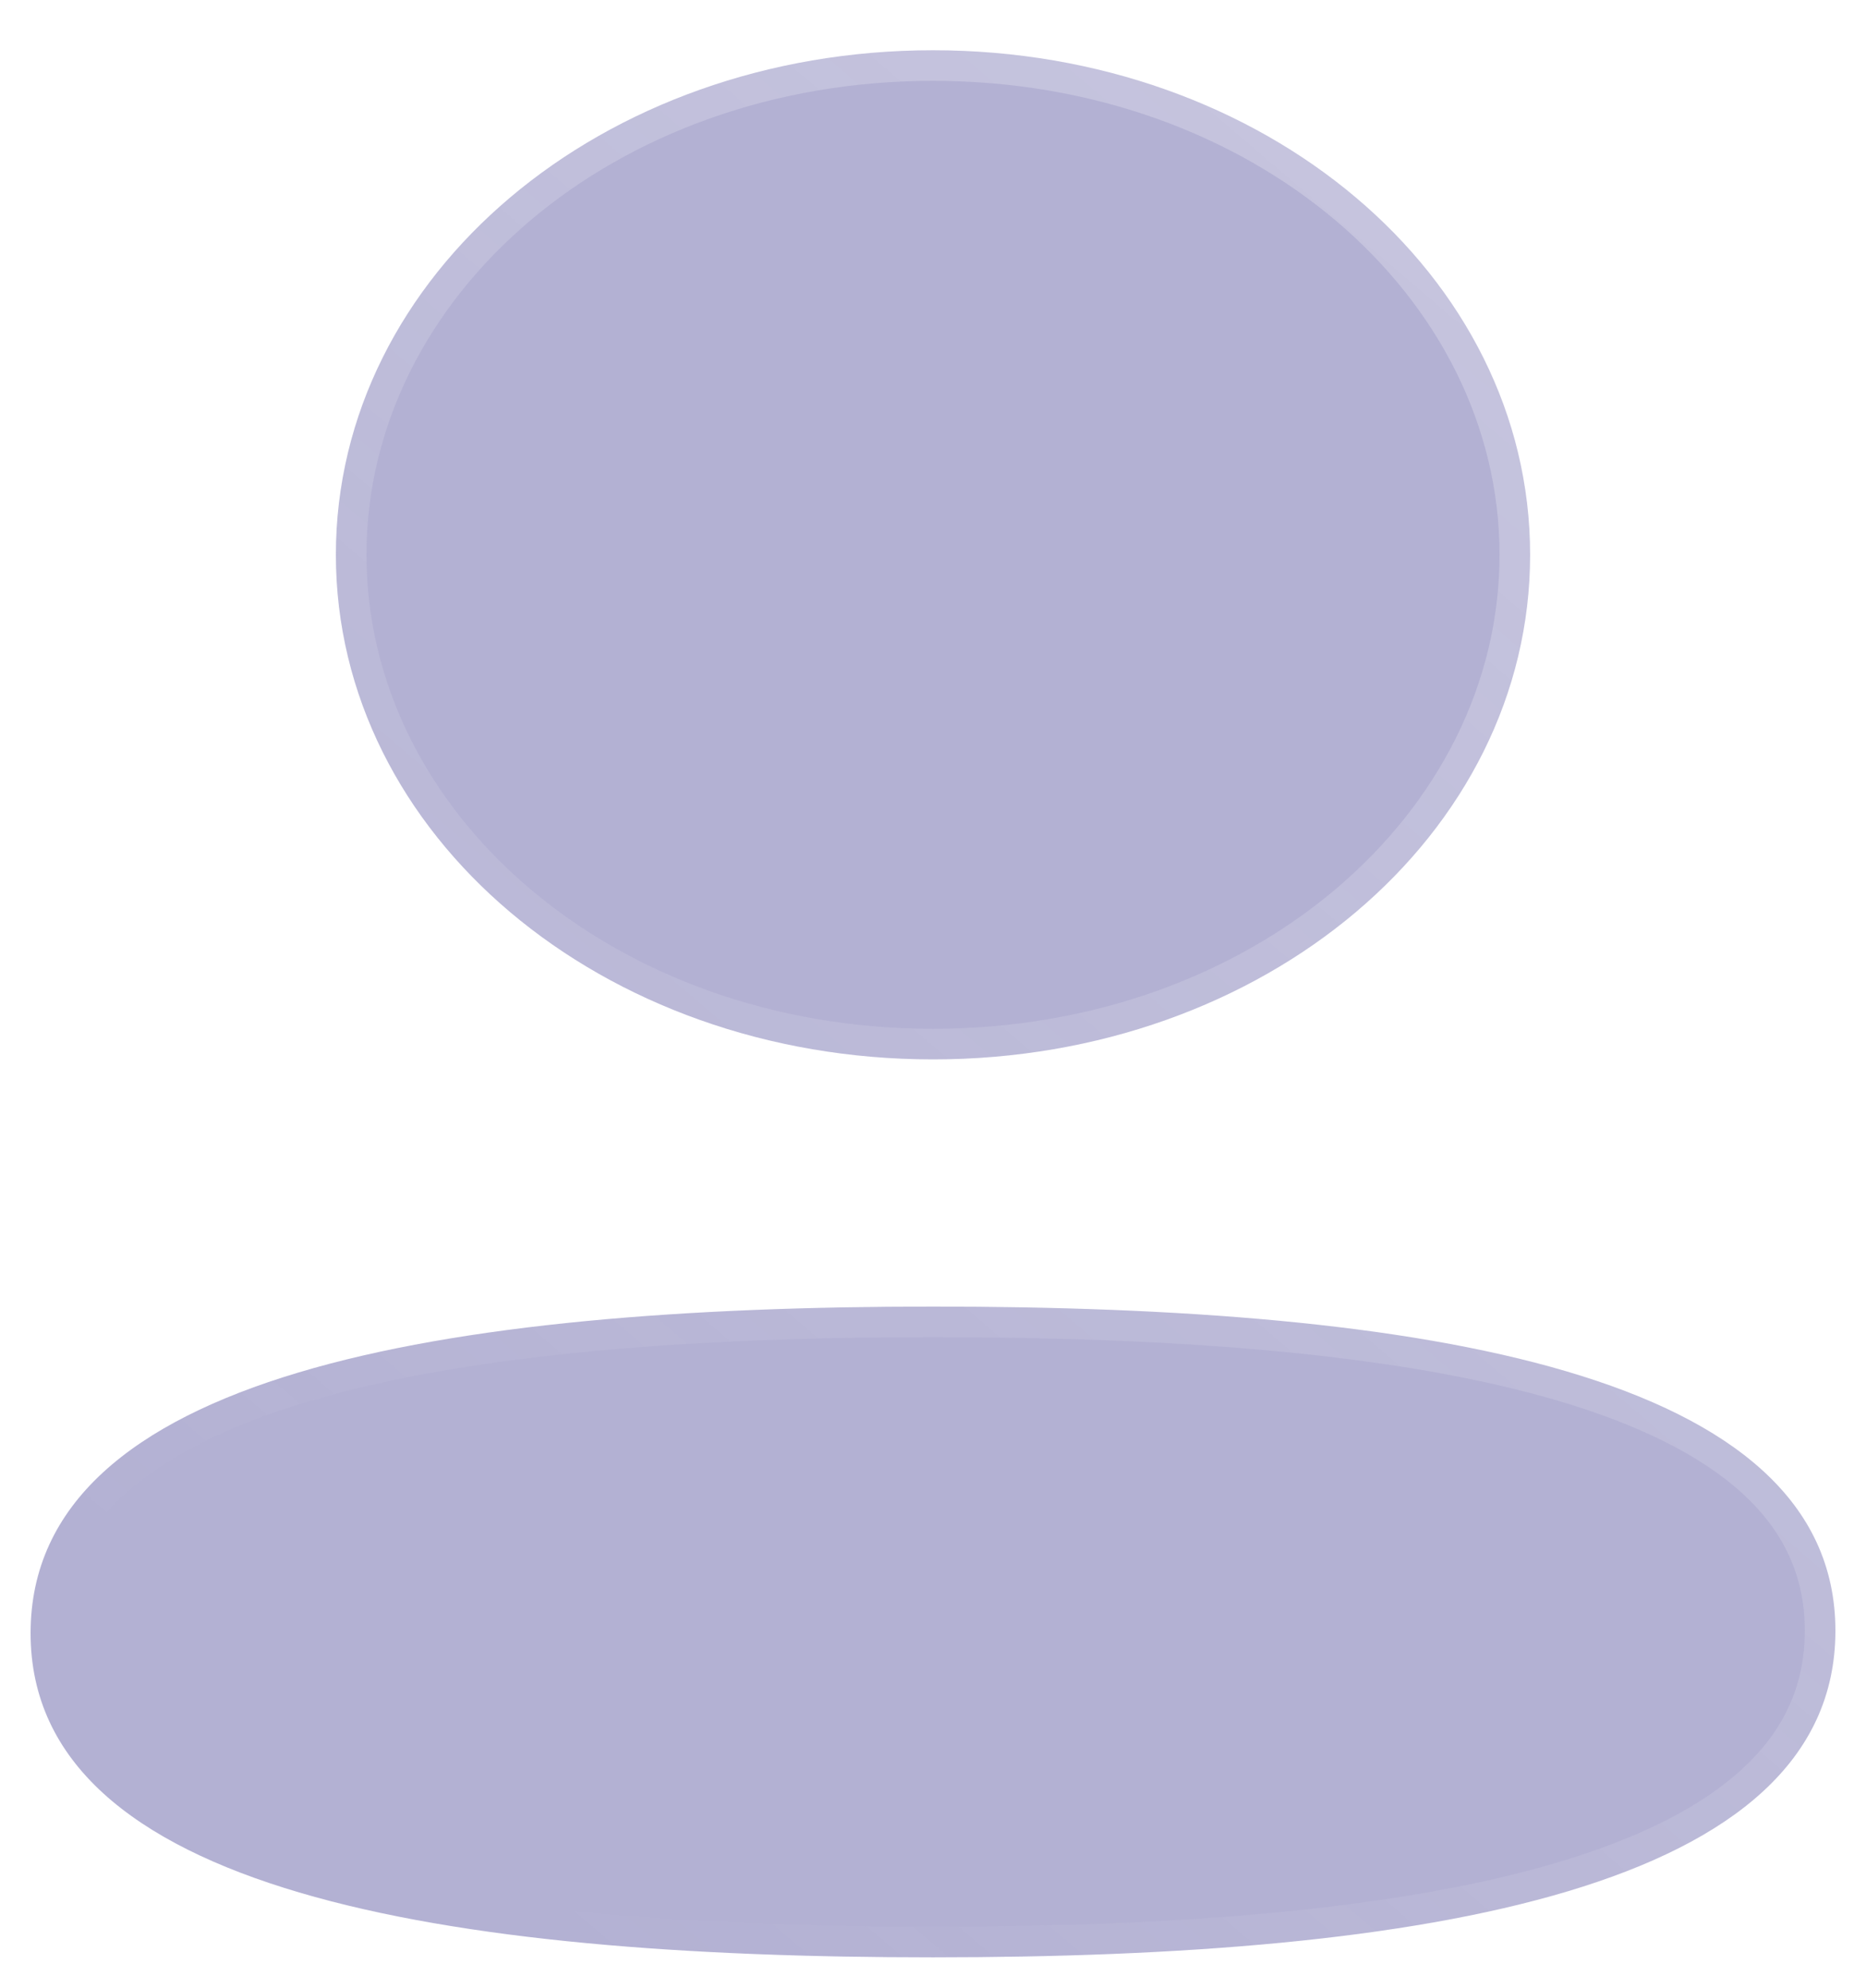 <svg width="61" height="65" viewBox="0 0 61 65" fill="none" xmlns="http://www.w3.org/2000/svg">
<g filter="url(#filter0_b_1_1290)">
<mask id="path-1-outside-1_1_1290" maskUnits="userSpaceOnUse" x="0" y="0.643" width="61" height="65" fill="black">
<rect fill="white" y="0.643" width="61" height="65"/>
<path fill-rule="evenodd" clip-rule="evenodd" d="M10.98 18.14C10.98 27.299 19.664 34.639 30.5 34.639C41.333 34.639 50.02 27.299 50.02 18.14C50.02 8.982 41.333 1.643 30.5 1.643C19.664 1.643 10.98 8.982 10.98 18.14ZM60 53.32C60 44.842 46.411 42.721 30.5 42.721C14.503 42.721 1 44.915 1 53.4C1 61.878 14.589 63.999 30.5 63.999C46.497 63.999 60 61.804 60 53.32Z"/>
</mask>
<path fill-rule="evenodd" clip-rule="evenodd" d="M10.98 18.14C10.98 27.299 19.664 34.639 30.5 34.639C41.333 34.639 50.02 27.299 50.02 18.14C50.02 8.982 41.333 1.643 30.5 1.643C19.664 1.643 10.98 8.982 10.98 18.14ZM60 53.32C60 44.842 46.411 42.721 30.5 42.721C14.503 42.721 1 44.915 1 53.4C1 61.878 14.589 63.999 30.5 63.999C46.497 63.999 60 61.804 60 53.32Z" fill="#6965A9" fill-opacity="0.5"/>
<path d="M30.5 35.639C19.276 35.639 9.98 28.002 9.98 18.14H11.98C11.98 26.596 20.052 33.639 30.5 33.639V35.639ZM51.02 18.14C51.02 28.003 41.721 35.639 30.5 35.639V33.639C40.945 33.639 49.02 26.596 49.02 18.14H51.02ZM30.5 0.643C41.721 0.643 51.02 8.279 51.02 18.14H49.02C49.02 9.685 40.945 2.643 30.5 2.643V0.643ZM9.98 18.14C9.98 8.279 19.276 0.643 30.5 0.643V2.643C20.052 2.643 11.98 9.685 11.98 18.14H9.98ZM30.5 41.721C38.473 41.721 45.969 42.249 51.5 43.882C54.266 44.699 56.623 45.814 58.303 47.349C60.012 48.911 61 50.893 61 53.32H59C59 51.508 58.289 50.045 56.954 48.825C55.588 47.578 53.553 46.574 50.933 45.8C45.692 44.253 38.437 43.721 30.5 43.721V41.721ZM0 53.4C0 50.974 0.98 48.987 2.682 47.417C4.354 45.874 6.703 44.747 9.464 43.92C14.986 42.267 22.482 41.721 30.5 41.721V43.721C22.521 43.721 15.267 44.271 10.038 45.836C7.424 46.619 5.398 47.632 4.038 48.886C2.708 50.114 2 51.583 2 53.4H0ZM30.5 64.999C22.527 64.999 15.031 64.47 9.5 62.837C6.734 62.021 4.377 60.905 2.697 59.371C0.988 57.809 0 55.826 0 53.4H2C2 55.212 2.711 56.674 4.046 57.894C5.412 59.142 7.447 60.146 10.067 60.919C15.308 62.467 22.563 62.999 30.5 62.999V64.999ZM61 53.32C61 55.745 60.02 57.733 58.318 59.303C56.646 60.846 54.297 61.972 51.536 62.799C46.014 64.452 38.518 64.999 30.5 64.999V62.999C38.479 62.999 45.733 62.448 50.962 60.883C53.576 60.101 55.602 59.088 56.962 57.833C58.292 56.606 59 55.137 59 53.32H61Z" fill="url(#paint0_linear_1_1290)" mask="url(#path-1-outside-1_1_1290)"/>
</g>
<defs>
<filter id="filter0_b_1_1290" x="-15" y="-14.357" width="91" height="94.356" filterUnits="userSpaceOnUse" color-interpolation-filters="sRGB">
<feFlood flood-opacity="0" result="BackgroundImageFix"/>
<feGaussianBlur in="BackgroundImageFix" stdDeviation="7.5"/>
<feComposite in2="SourceAlpha" operator="in" result="effect1_backgroundBlur_1_1290"/>
<feBlend mode="normal" in="SourceGraphic" in2="effect1_backgroundBlur_1_1290" result="shape"/>
</filter>
<linearGradient id="paint0_linear_1_1290" x1="50.608" y1="8.907" x2="10.424" y2="55.997" gradientUnits="userSpaceOnUse">
<stop stop-color="white" stop-opacity="0.25"/>
<stop offset="1" stop-color="white" stop-opacity="0"/>
</linearGradient>
</defs>
</svg>
